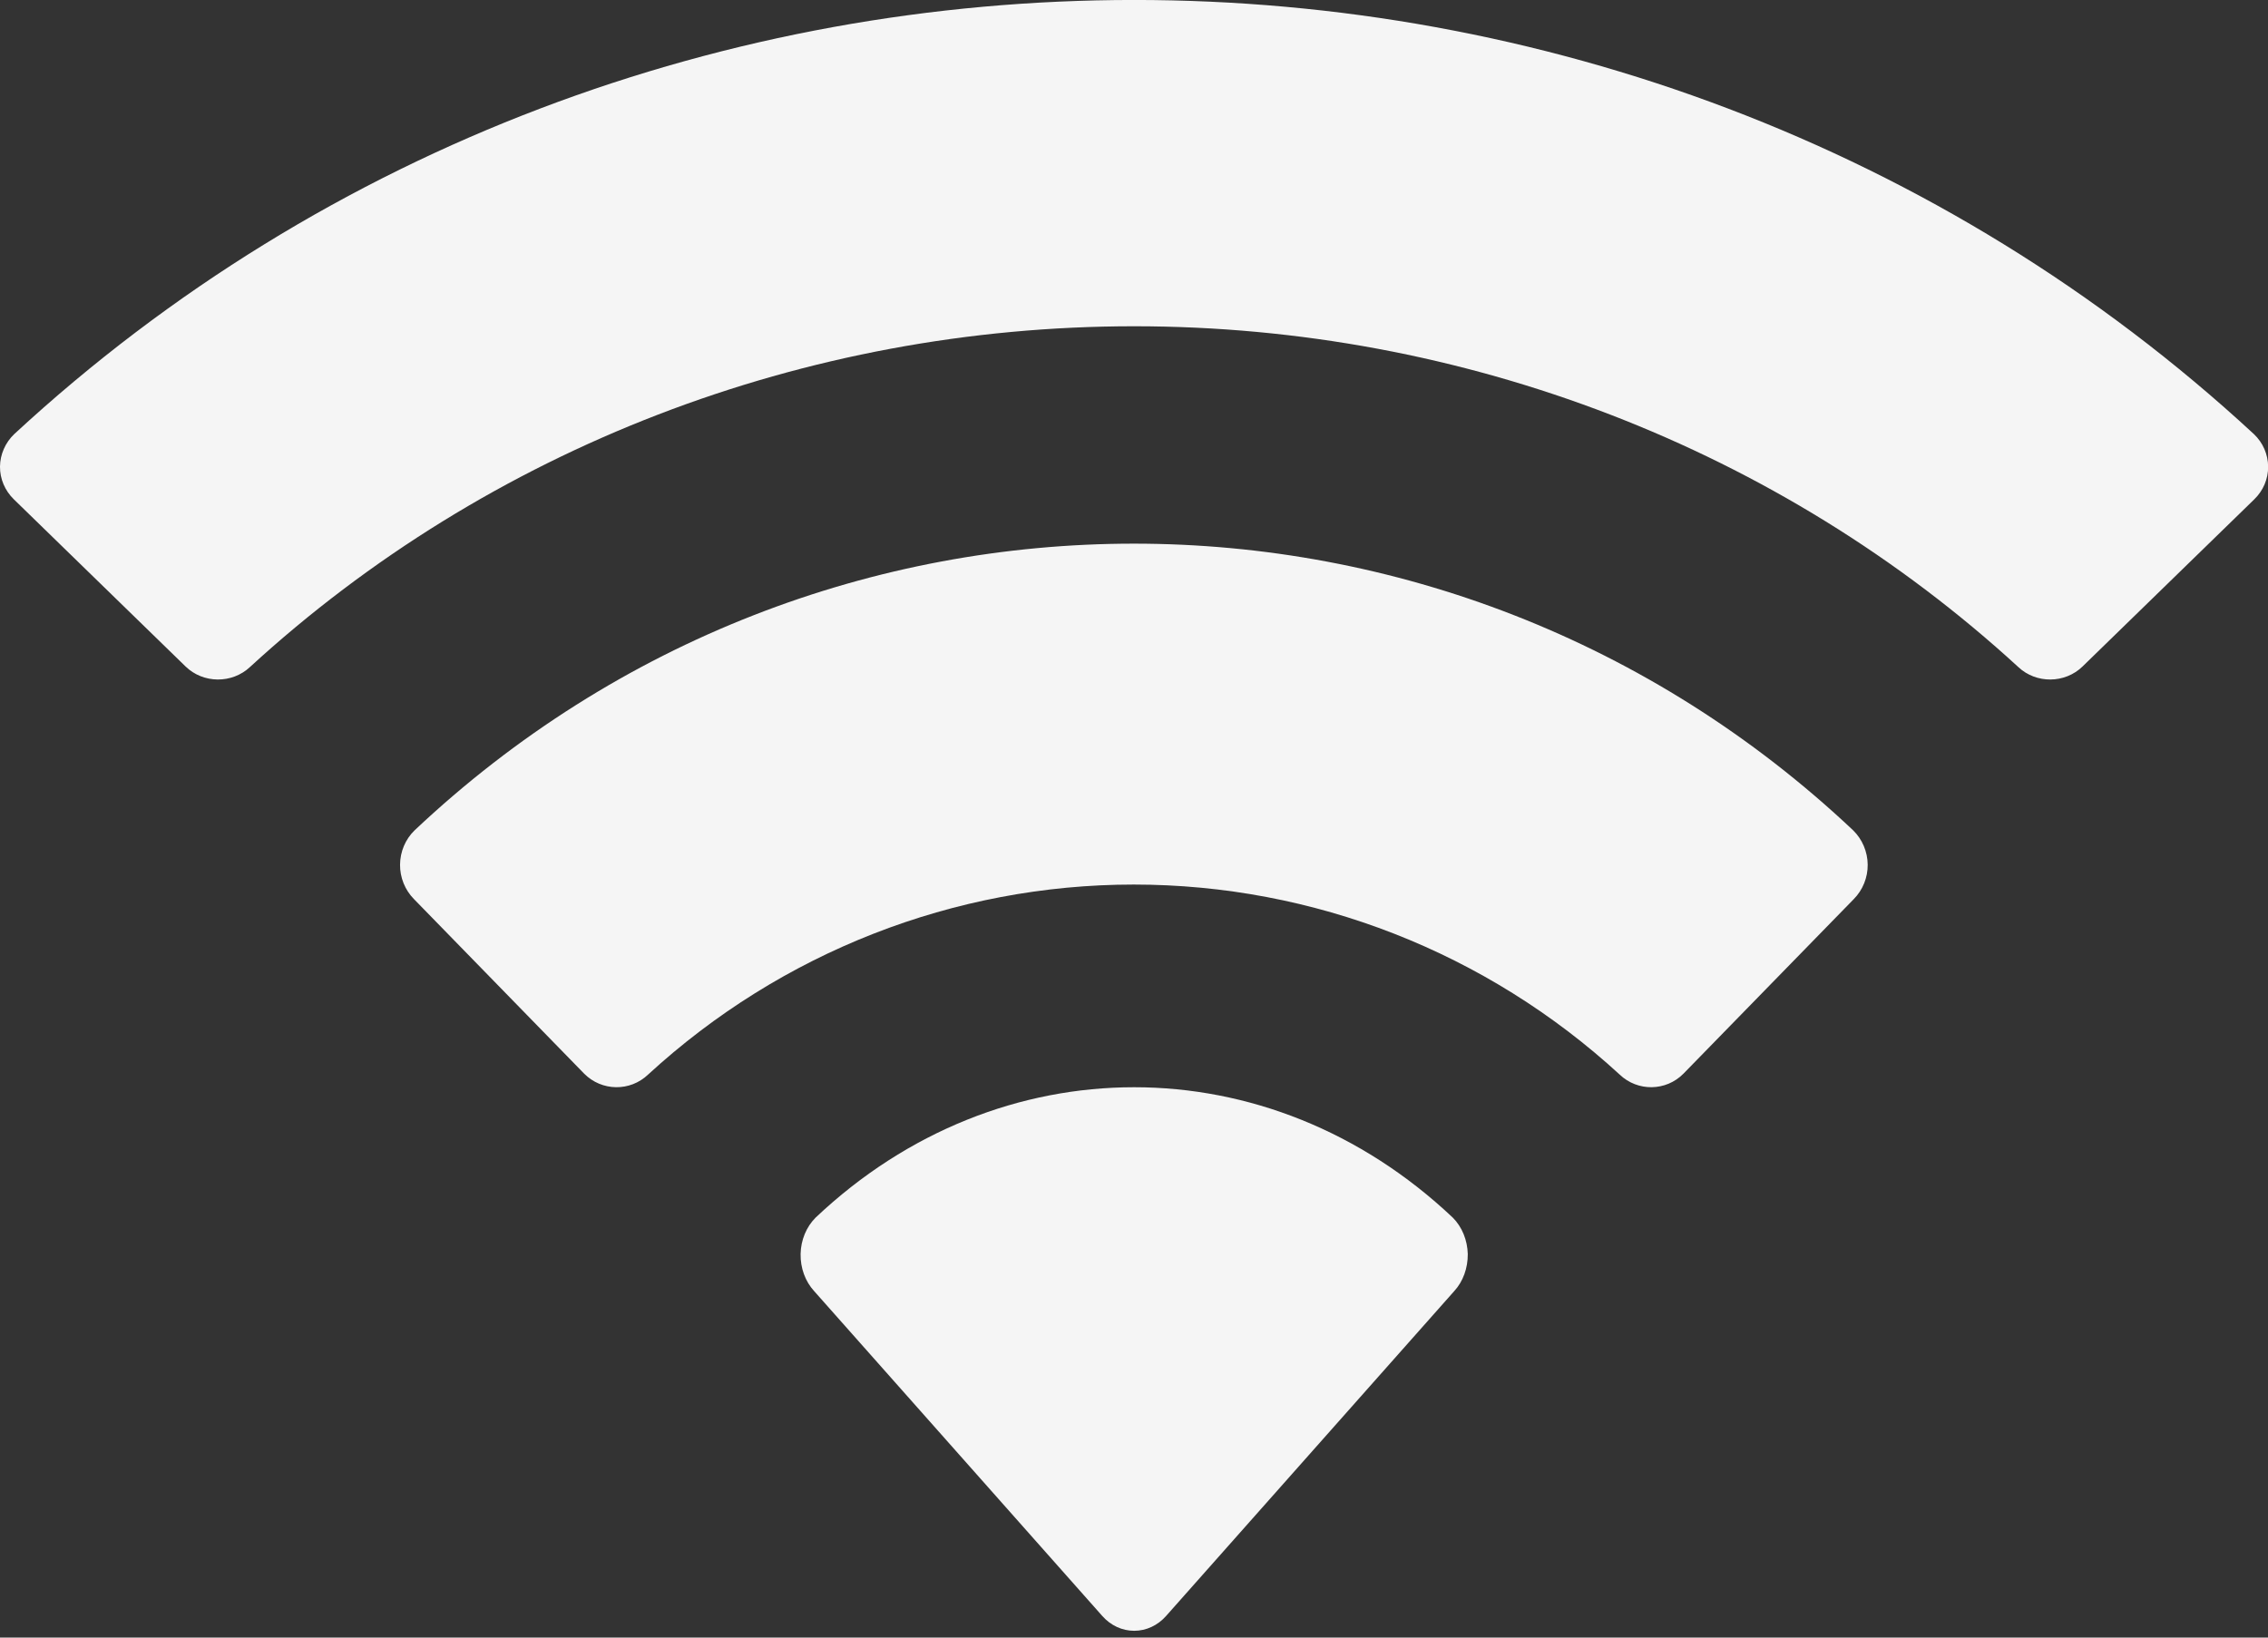 <svg width="18" height="13" viewBox="0 0 18 13" fill="none" xmlns="http://www.w3.org/2000/svg">
<rect x="0" y="0" width="18" height="13" fill="#333333" stroke="none"/>
<path fill-rule="evenodd" clip-rule="evenodd" d="M9.001 2.59C11.613 2.59 14.125 3.558 16.018 5.295C16.16 5.429 16.388 5.427 16.528 5.291L17.891 3.964C17.962 3.895 18.002 3.802 18.001 3.704C18 3.607 17.96 3.514 17.888 3.446C12.92 -1.149 5.082 -1.149 0.113 3.446C0.042 3.514 0.001 3.607 8.21625e-06 3.704C-0.001 3.801 0.039 3.895 0.11 3.964L1.473 5.291C1.613 5.427 1.841 5.429 1.984 5.295C3.877 3.558 6.389 2.59 9.001 2.59ZM8.998 7.022C10.423 7.022 11.797 7.559 12.854 8.53C12.997 8.667 13.222 8.664 13.361 8.523L14.713 7.137C14.784 7.065 14.824 6.966 14.823 6.864C14.822 6.761 14.78 6.663 14.708 6.592C11.49 3.557 6.508 3.557 3.29 6.592C3.217 6.663 3.176 6.761 3.175 6.864C3.174 6.966 3.214 7.065 3.285 7.137L4.636 8.523C4.776 8.664 5.001 8.667 5.144 8.53C6.2 7.56 7.573 7.022 8.998 7.022ZM11.649 9.955C11.65 10.066 11.612 10.173 11.541 10.25L9.255 12.828C9.188 12.904 9.097 12.946 9.001 12.946C8.906 12.946 8.815 12.904 8.748 12.828L6.462 10.25C6.391 10.173 6.352 10.066 6.354 9.955C6.356 9.845 6.399 9.74 6.473 9.666C7.932 8.286 10.07 8.286 11.53 9.666C11.604 9.74 11.646 9.845 11.649 9.955Z" fill="#F5F5F5"/>
</svg>
